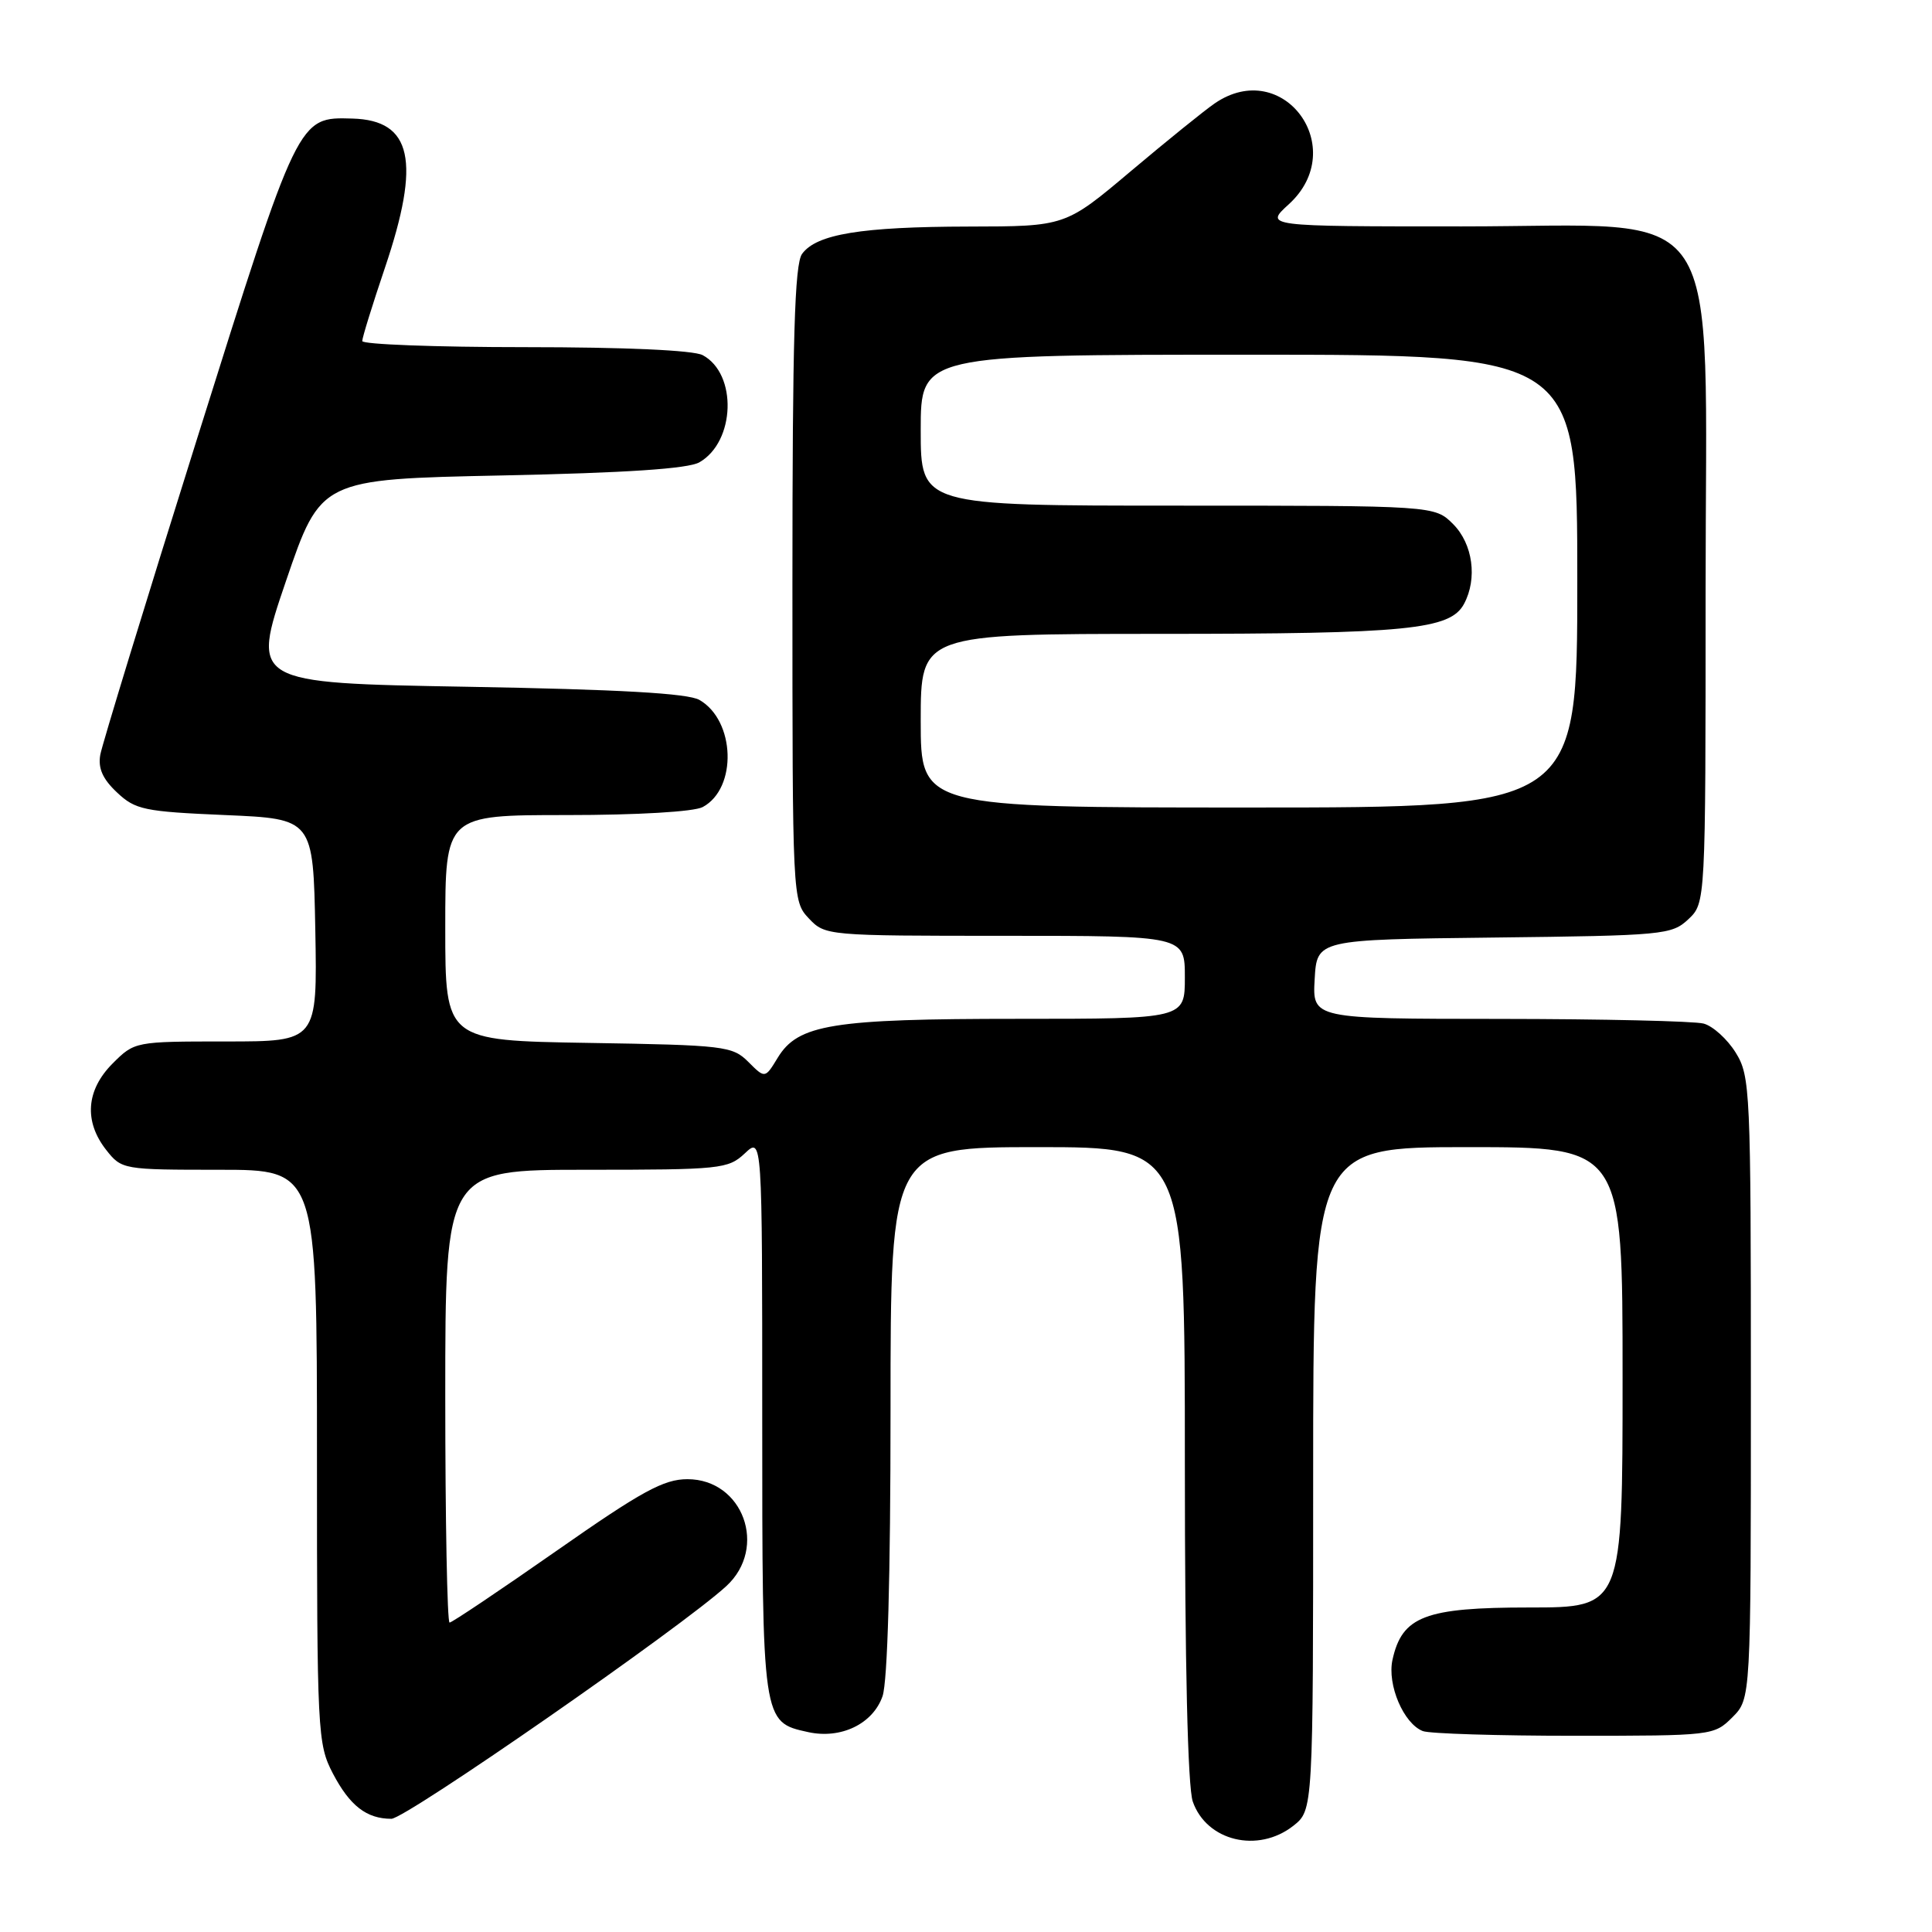 <?xml version="1.0" encoding="UTF-8" standalone="no"?>
<!DOCTYPE svg PUBLIC "-//W3C//DTD SVG 1.1//EN" "http://www.w3.org/Graphics/SVG/1.1/DTD/svg11.dtd" >
<svg xmlns="http://www.w3.org/2000/svg" xmlns:xlink="http://www.w3.org/1999/xlink" version="1.1" viewBox="0 0 256 256">
 <g >
 <path fill="currentColor"
d=" M 171.37 241.93 C 174.00 239.85 174.00 239.85 174.00 195.93 C 174.00 152.00 174.00 152.00 194.50 152.00 C 215.00 152.00 215.00 152.00 215.00 182.50 C 215.00 213.00 215.00 213.00 202.63 213.00 C 188.82 213.00 185.78 214.16 184.51 219.94 C 183.79 223.24 185.99 228.40 188.54 229.38 C 189.44 229.72 198.47 230.00 208.63 230.00 C 226.90 230.00 227.12 229.97 229.55 227.55 C 232.00 225.09 232.00 225.09 232.00 183.91 C 232.00 144.40 231.92 142.60 229.99 139.48 C 228.88 137.69 226.97 135.96 225.74 135.63 C 224.51 135.30 212.34 135.02 198.70 135.01 C 173.90 135.00 173.90 135.00 174.20 129.75 C 174.50 124.50 174.50 124.50 197.96 124.23 C 220.41 123.97 221.51 123.87 223.71 121.81 C 226.00 119.65 226.00 119.65 226.00 78.55 C 226.00 25.19 229.20 30.00 193.70 30.00 C 167.55 30.00 167.55 30.00 170.78 27.06 C 178.92 19.62 170.03 7.50 160.97 13.69 C 159.61 14.62 154.60 18.67 149.83 22.69 C 141.16 30.00 141.16 30.00 128.33 30.02 C 114.10 30.05 108.19 31.02 106.28 33.64 C 105.29 34.99 105.00 44.89 105.00 77.38 C 105.00 119.12 105.01 119.39 107.17 121.69 C 109.33 123.98 109.56 124.00 133.17 124.00 C 157.00 124.00 157.00 124.00 157.00 129.50 C 157.00 135.00 157.00 135.00 134.87 135.00 C 110.26 135.00 105.74 135.73 103.05 140.16 C 101.37 142.92 101.37 142.92 99.16 140.71 C 97.06 138.61 96.01 138.48 77.97 138.19 C 59.00 137.88 59.00 137.88 59.00 122.94 C 59.00 108.00 59.00 108.00 75.07 108.00 C 84.48 108.00 91.95 107.56 93.11 106.94 C 97.72 104.47 97.44 95.47 92.67 92.74 C 91.14 91.87 82.04 91.35 61.89 91.00 C 33.29 90.50 33.29 90.50 37.89 77.00 C 42.50 63.50 42.50 63.50 66.50 63.00 C 82.96 62.66 91.18 62.11 92.67 61.26 C 97.44 58.53 97.72 49.53 93.11 47.06 C 91.89 46.41 82.85 46.00 69.57 46.00 C 57.70 46.00 48.00 45.63 48.00 45.19 C 48.00 44.74 49.35 40.38 51.00 35.50 C 55.79 21.33 54.61 15.93 46.69 15.71 C 39.48 15.50 39.57 15.31 26.12 58.11 C 19.31 79.77 13.54 98.63 13.29 100.00 C 12.97 101.79 13.60 103.22 15.50 105.00 C 17.93 107.30 19.11 107.54 29.83 108.00 C 41.50 108.50 41.50 108.50 41.78 123.25 C 42.05 138.00 42.05 138.00 29.95 138.00 C 17.91 138.00 17.83 138.01 14.92 140.92 C 11.41 144.44 11.10 148.59 14.07 152.37 C 16.12 154.97 16.30 155.00 29.07 155.00 C 42.00 155.00 42.00 155.00 42.00 192.97 C 42.00 229.68 42.07 231.07 44.11 235.00 C 46.35 239.27 48.57 241.00 51.86 241.00 C 53.76 241.00 90.46 215.51 96.25 210.16 C 101.77 205.07 98.46 196.00 91.09 196.00 C 87.95 196.00 85.05 197.58 73.73 205.50 C 66.26 210.72 59.89 215.00 59.57 215.00 C 59.26 215.00 59.00 201.50 59.00 185.00 C 59.00 155.00 59.00 155.00 77.69 155.00 C 95.49 155.00 96.48 154.90 98.69 152.83 C 101.00 150.65 101.00 150.65 101.00 187.60 C 101.00 228.25 100.99 228.18 107.07 229.51 C 111.42 230.47 115.66 228.43 116.94 224.76 C 117.61 222.82 118.00 208.92 118.00 186.85 C 118.00 152.00 118.00 152.00 137.50 152.00 C 157.00 152.00 157.00 152.00 157.00 193.85 C 157.00 220.57 157.38 236.79 158.05 238.72 C 159.88 243.96 166.69 245.60 171.37 241.93 Z  M 122.00 95.50 C 122.00 84.00 122.00 84.00 153.75 83.99 C 186.51 83.99 192.16 83.43 193.99 80.02 C 195.79 76.66 195.16 72.07 192.55 69.45 C 190.09 67.00 190.09 67.00 156.05 67.00 C 122.00 67.00 122.00 67.00 122.00 57.00 C 122.00 47.00 122.00 47.00 165.50 47.00 C 209.00 47.00 209.00 47.00 209.00 77.00 C 209.00 107.00 209.00 107.00 165.50 107.00 C 122.00 107.00 122.00 107.00 122.00 95.50 Z "/>
</g>
</svg>